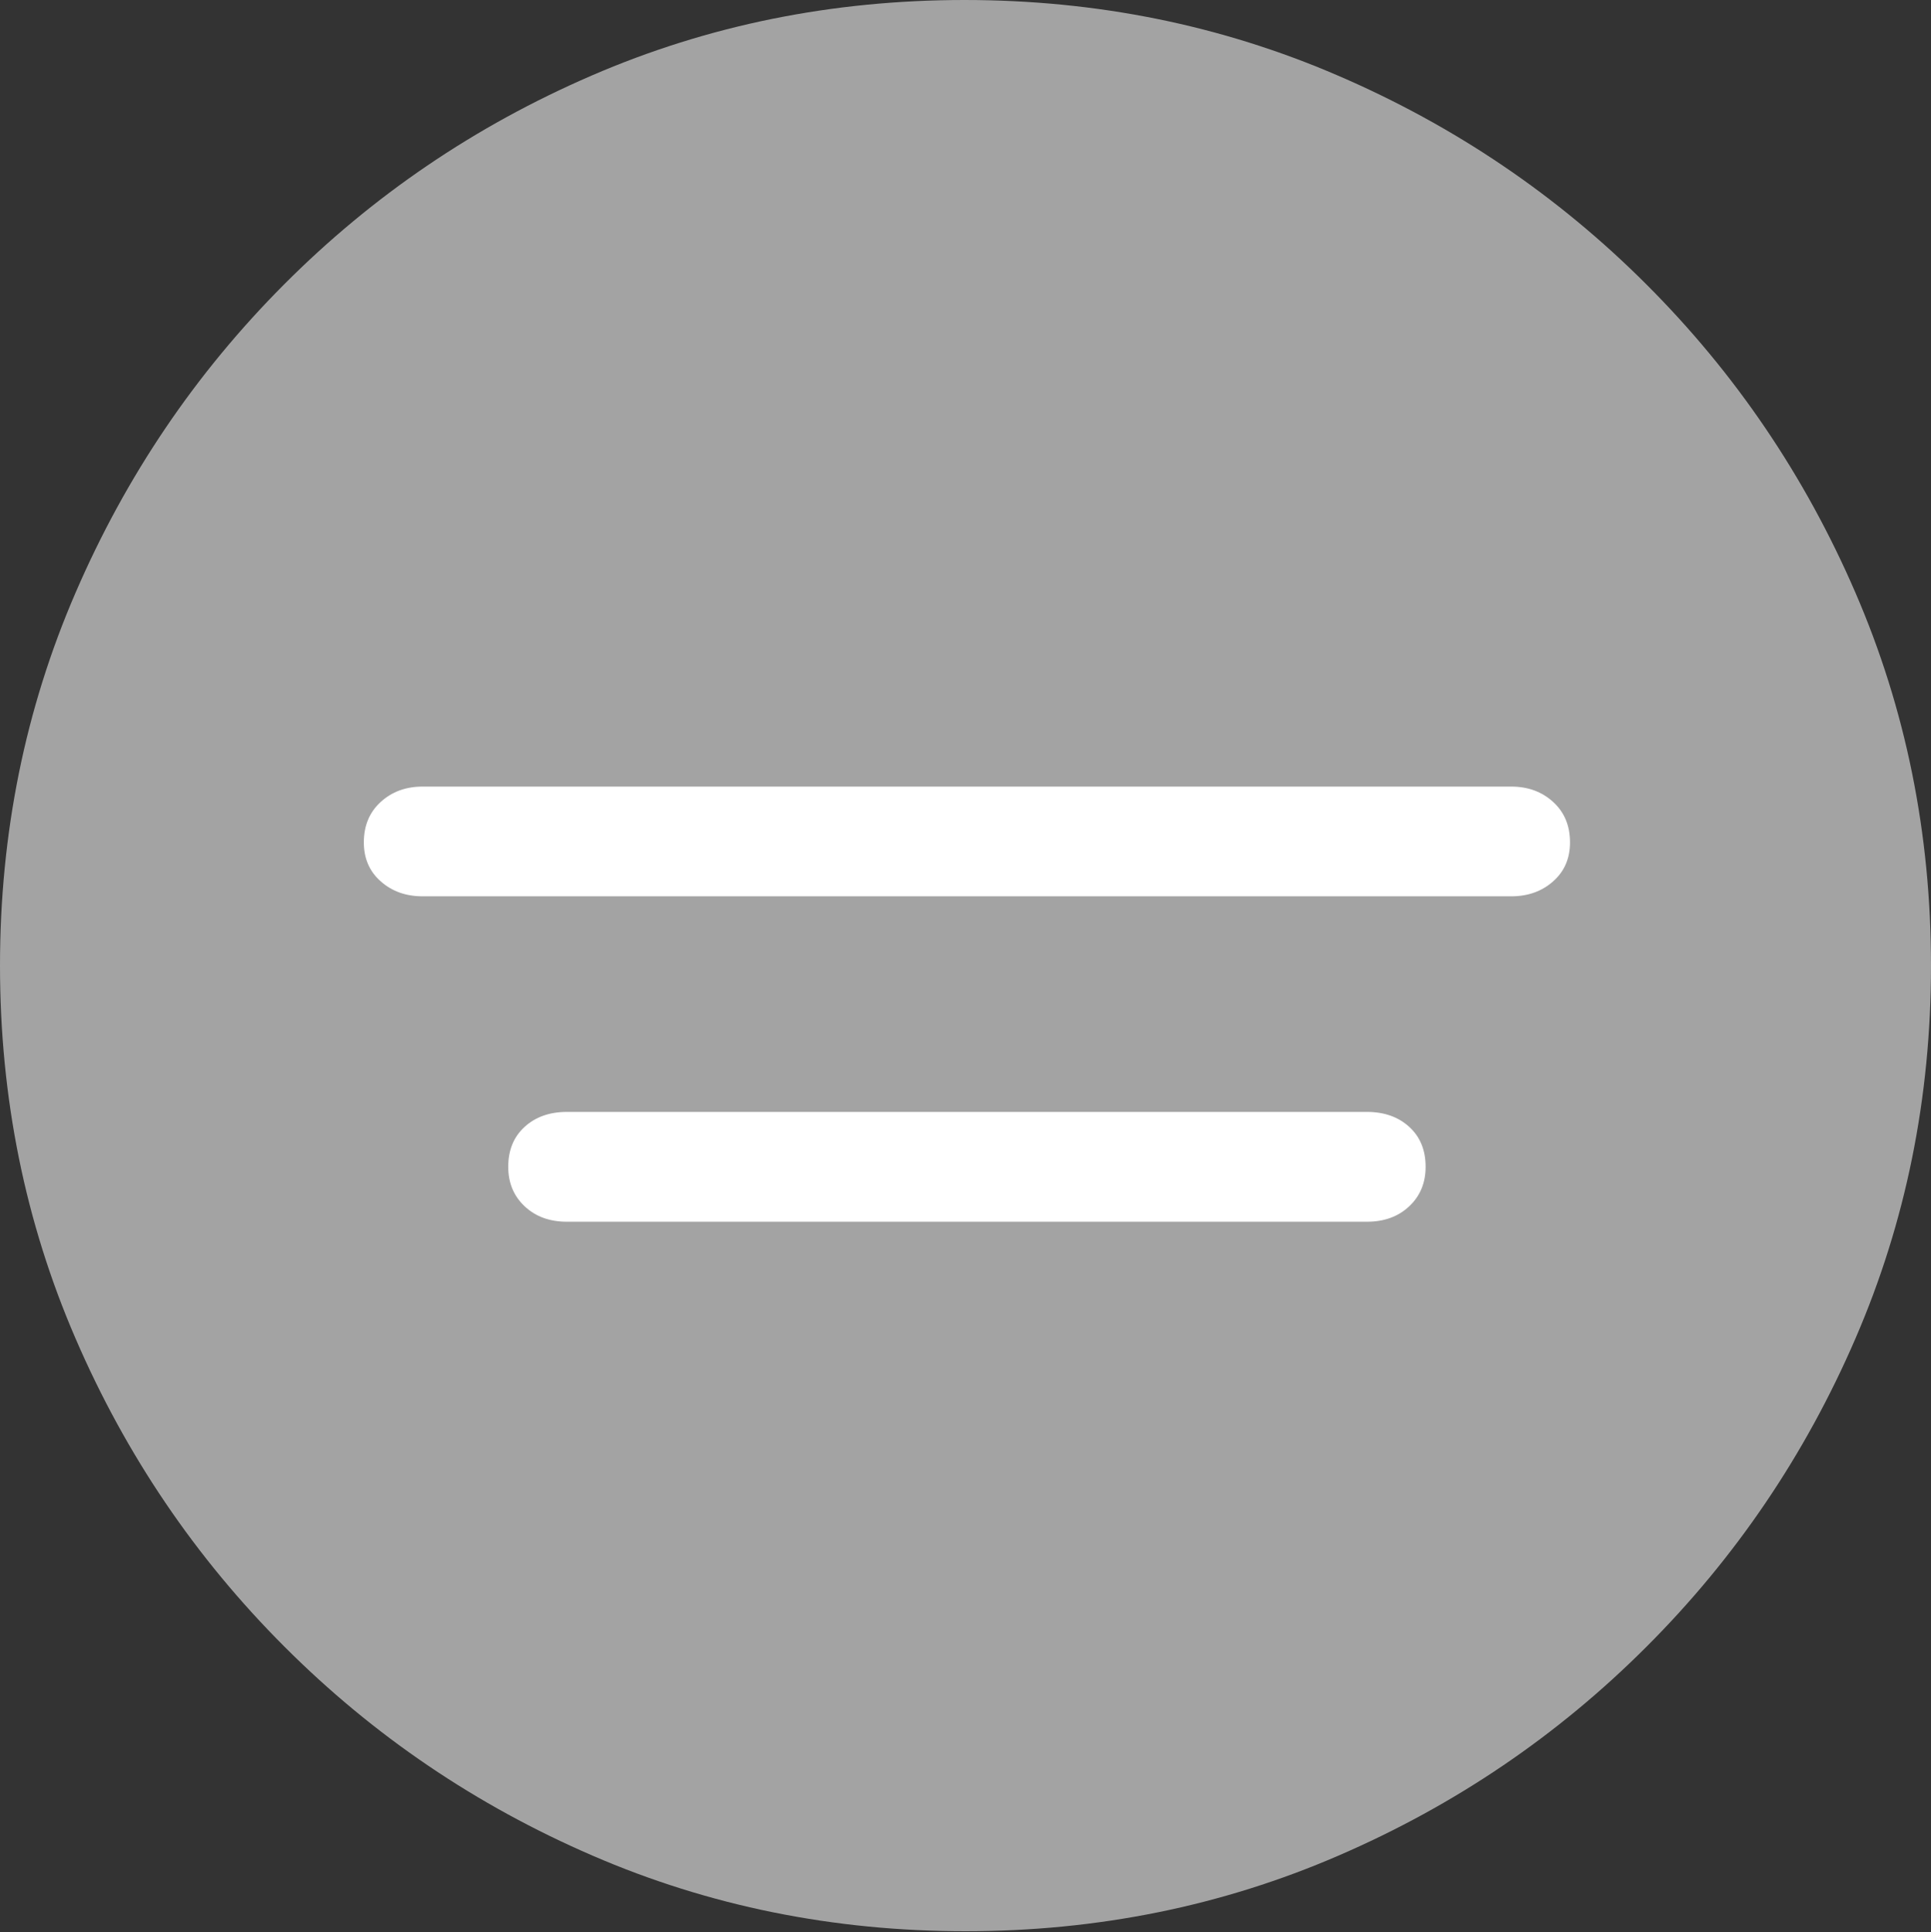 <svg width="19.59" height="19.6">
       <rect width="100%" height="100%" fill="#333333" stroke="none"/>
       <g>
              <rect height="19.6" opacity="0" width="19.59" x="0" y="0" />
              <path d="M9.795 19.59Q11.807 19.59 13.579 18.823Q15.352 18.057 16.704 16.704Q18.057 15.352 18.823 13.579Q19.59 11.807 19.59 9.795Q19.59 7.783 18.823 6.011Q18.057 4.238 16.704 2.886Q15.352 1.533 13.574 0.767Q11.797 0 9.785 0Q7.773 0 6.001 0.767Q4.229 1.533 2.881 2.886Q1.533 4.238 0.767 6.011Q0 7.783 0 9.795Q0 11.807 0.767 13.579Q1.533 15.352 2.886 16.704Q4.238 18.057 6.011 18.823Q7.783 19.59 9.795 19.59Z"
                     fill="rgba(255,255,255,0.55)" />
              <path d="M4.287 9.092Q4.033 9.092 3.862 8.94Q3.691 8.789 3.691 8.545Q3.691 8.291 3.862 8.135Q4.033 7.979 4.287 7.979L15.332 7.979Q15.586 7.979 15.757 8.135Q15.928 8.291 15.928 8.545Q15.928 8.789 15.757 8.94Q15.586 9.092 15.332 9.092ZM5.752 12.393Q5.488 12.393 5.322 12.236Q5.156 12.08 5.156 11.836Q5.156 11.582 5.322 11.431Q5.488 11.279 5.752 11.279L13.867 11.279Q14.131 11.279 14.297 11.431Q14.463 11.582 14.463 11.836Q14.463 12.08 14.297 12.236Q14.131 12.393 13.867 12.393Z"
                     fill="#ffffff" />
       </g>
</svg>